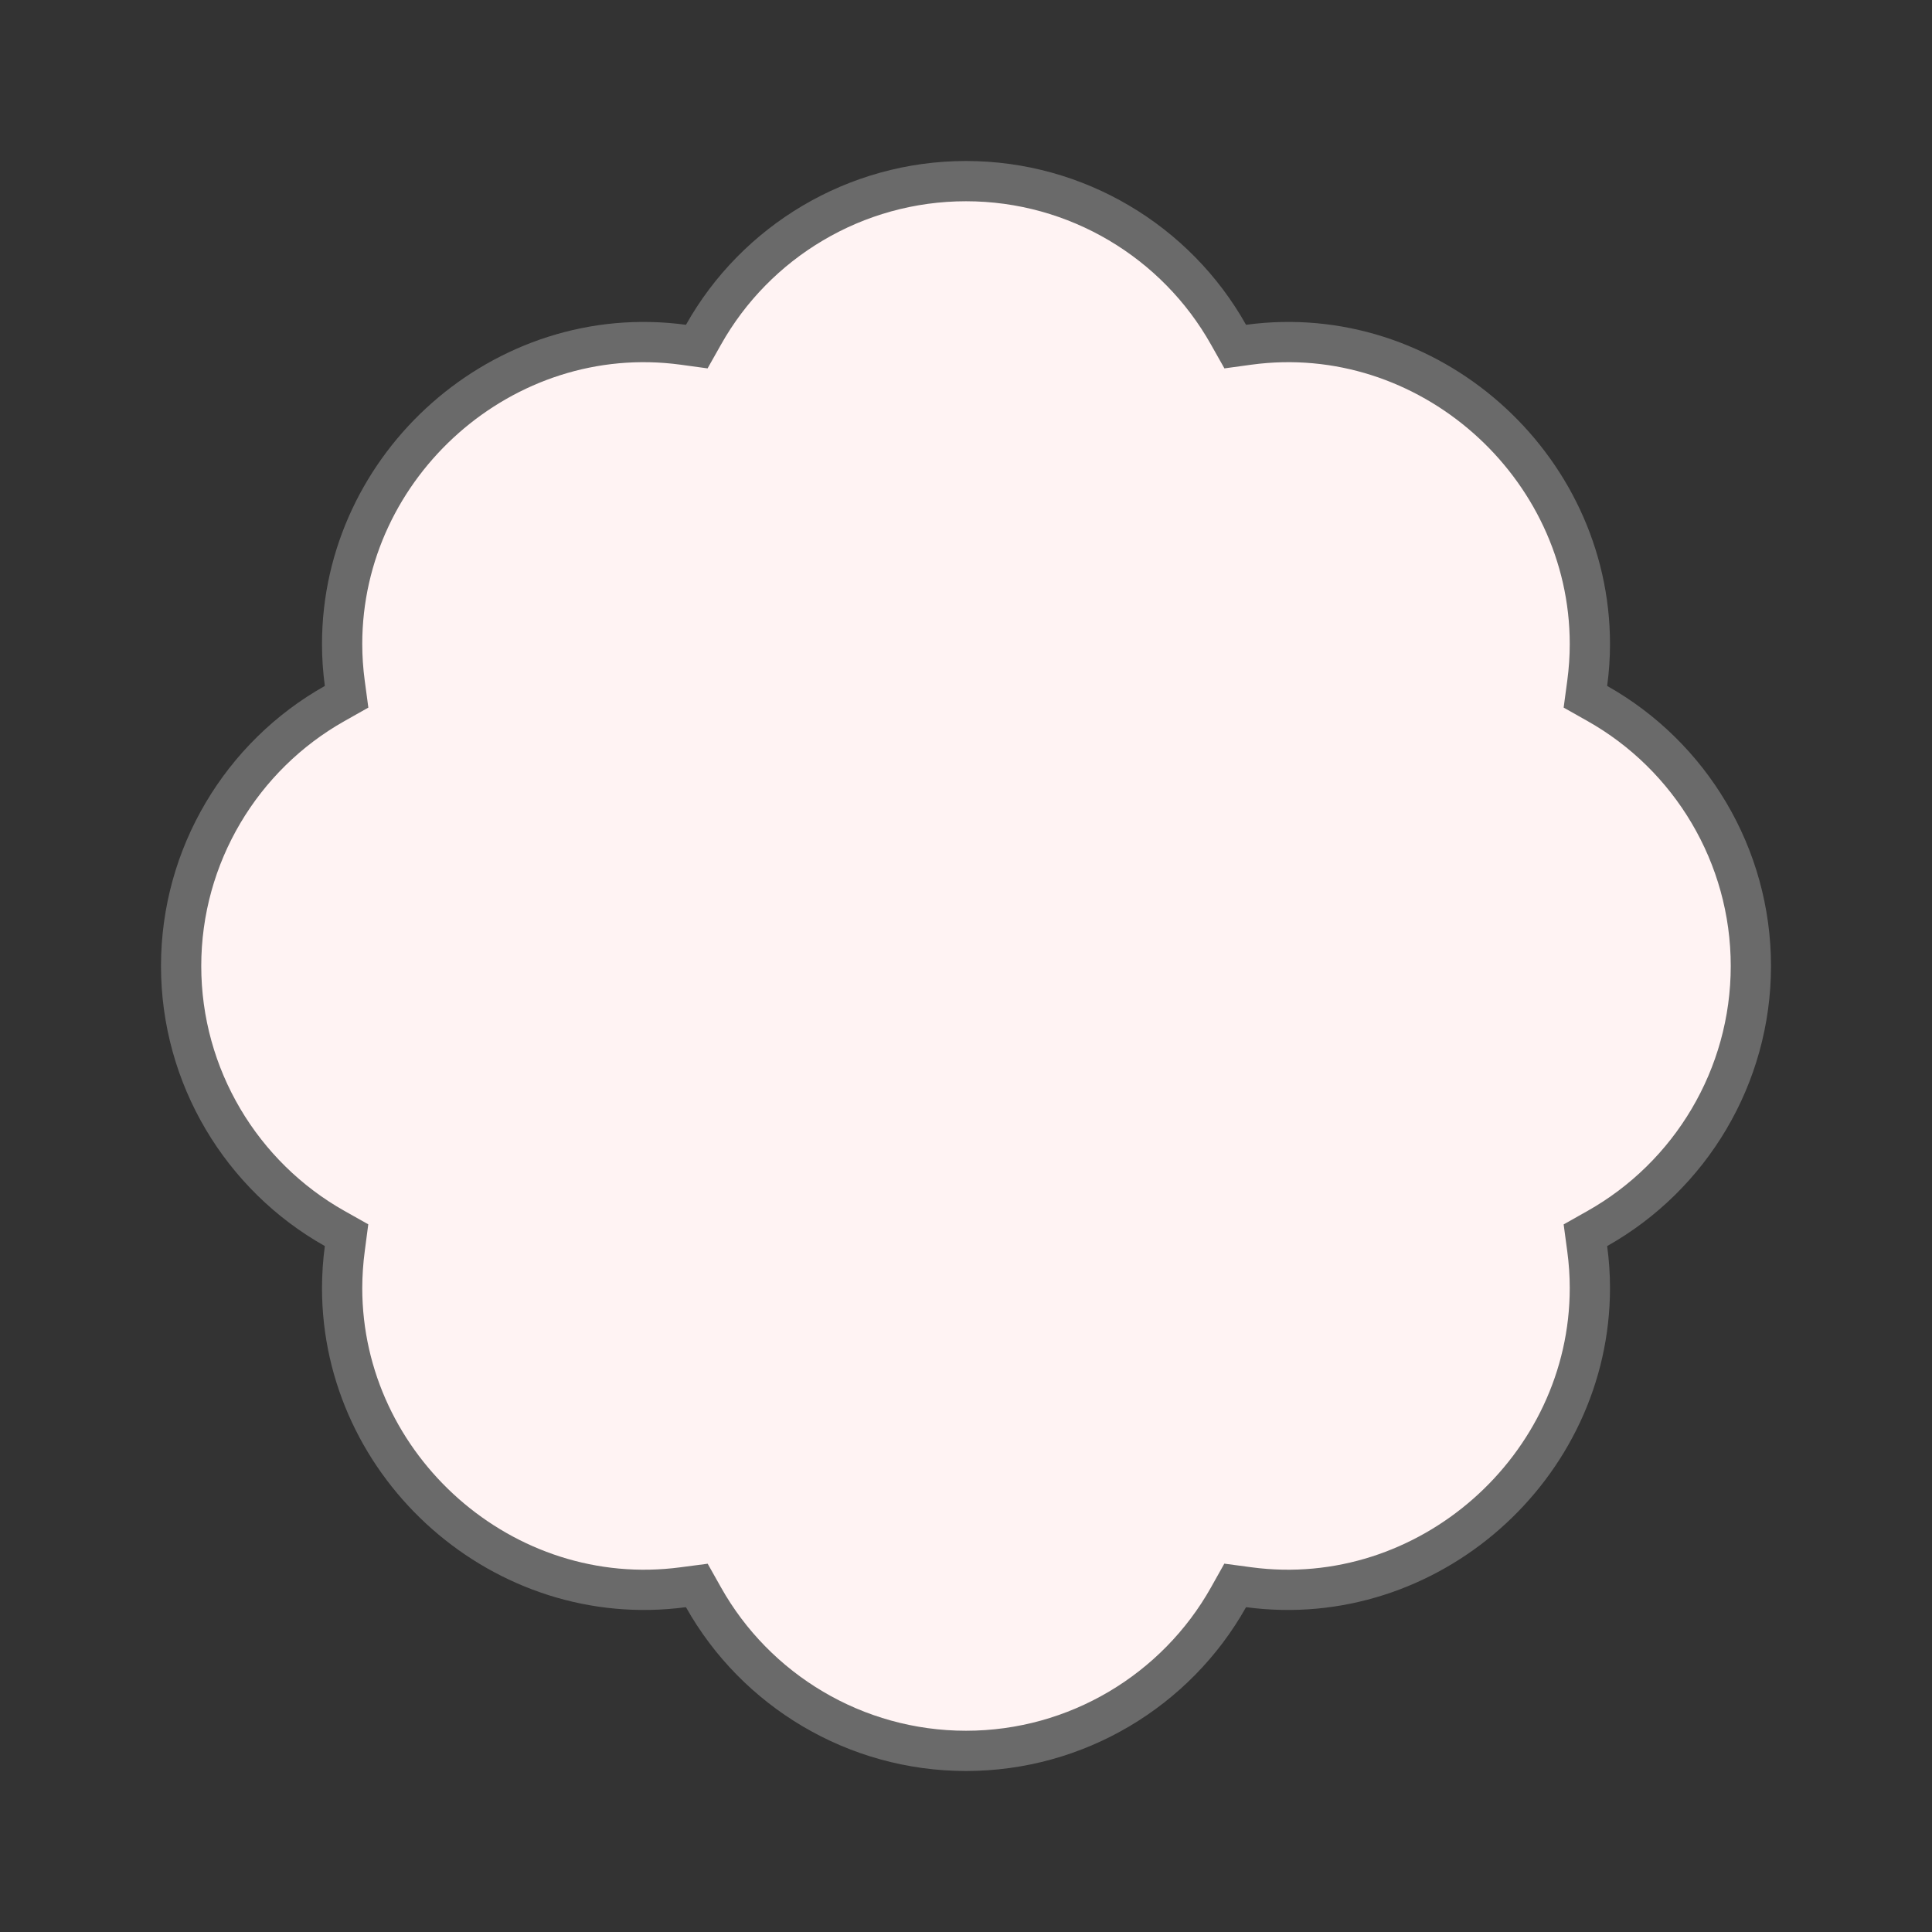<svg width="48" height="48" viewBox="0 0 48 48" fill="none" xmlns="http://www.w3.org/2000/svg">
<rect x="0" y="0" width="48" height="48" fill="#333333" stroke="none"/>
<path d="M39.434 16.976L39.389 17.311L39.685 17.478C41.997 18.779 43.5 21.254 43.5 24C43.5 26.746 41.997 29.221 39.685 30.522L39.389 30.689L39.434 31.024C39.478 31.351 39.5 31.676 39.5 32C39.5 36.459 35.477 40.03 31.024 39.434L30.688 39.389L30.522 39.685C29.223 41.997 26.748 43.5 24 43.5C21.252 43.5 18.777 41.997 17.478 39.685L17.312 39.39L16.976 39.434C12.513 40.03 8.5 36.459 8.5 32C8.501 31.674 8.523 31.348 8.566 31.024L8.61 30.688L8.315 30.522C6.003 29.221 4.5 26.746 4.5 24C4.5 21.254 6.003 18.779 8.315 17.478L8.611 17.311L8.566 16.976C8.522 16.649 8.5 16.324 8.5 16C8.5 11.54 12.514 7.961 16.975 8.565L17.311 8.611L17.478 8.315C18.777 6.003 21.252 4.5 24 4.5C26.748 4.5 29.223 6.003 30.522 8.315L30.689 8.611L31.025 8.565C35.477 7.961 39.5 11.54 39.5 16C39.5 16.324 39.478 16.649 39.434 16.976Z" fill="#FFF3F3" stroke="#6A6A6A"/>
</svg>
